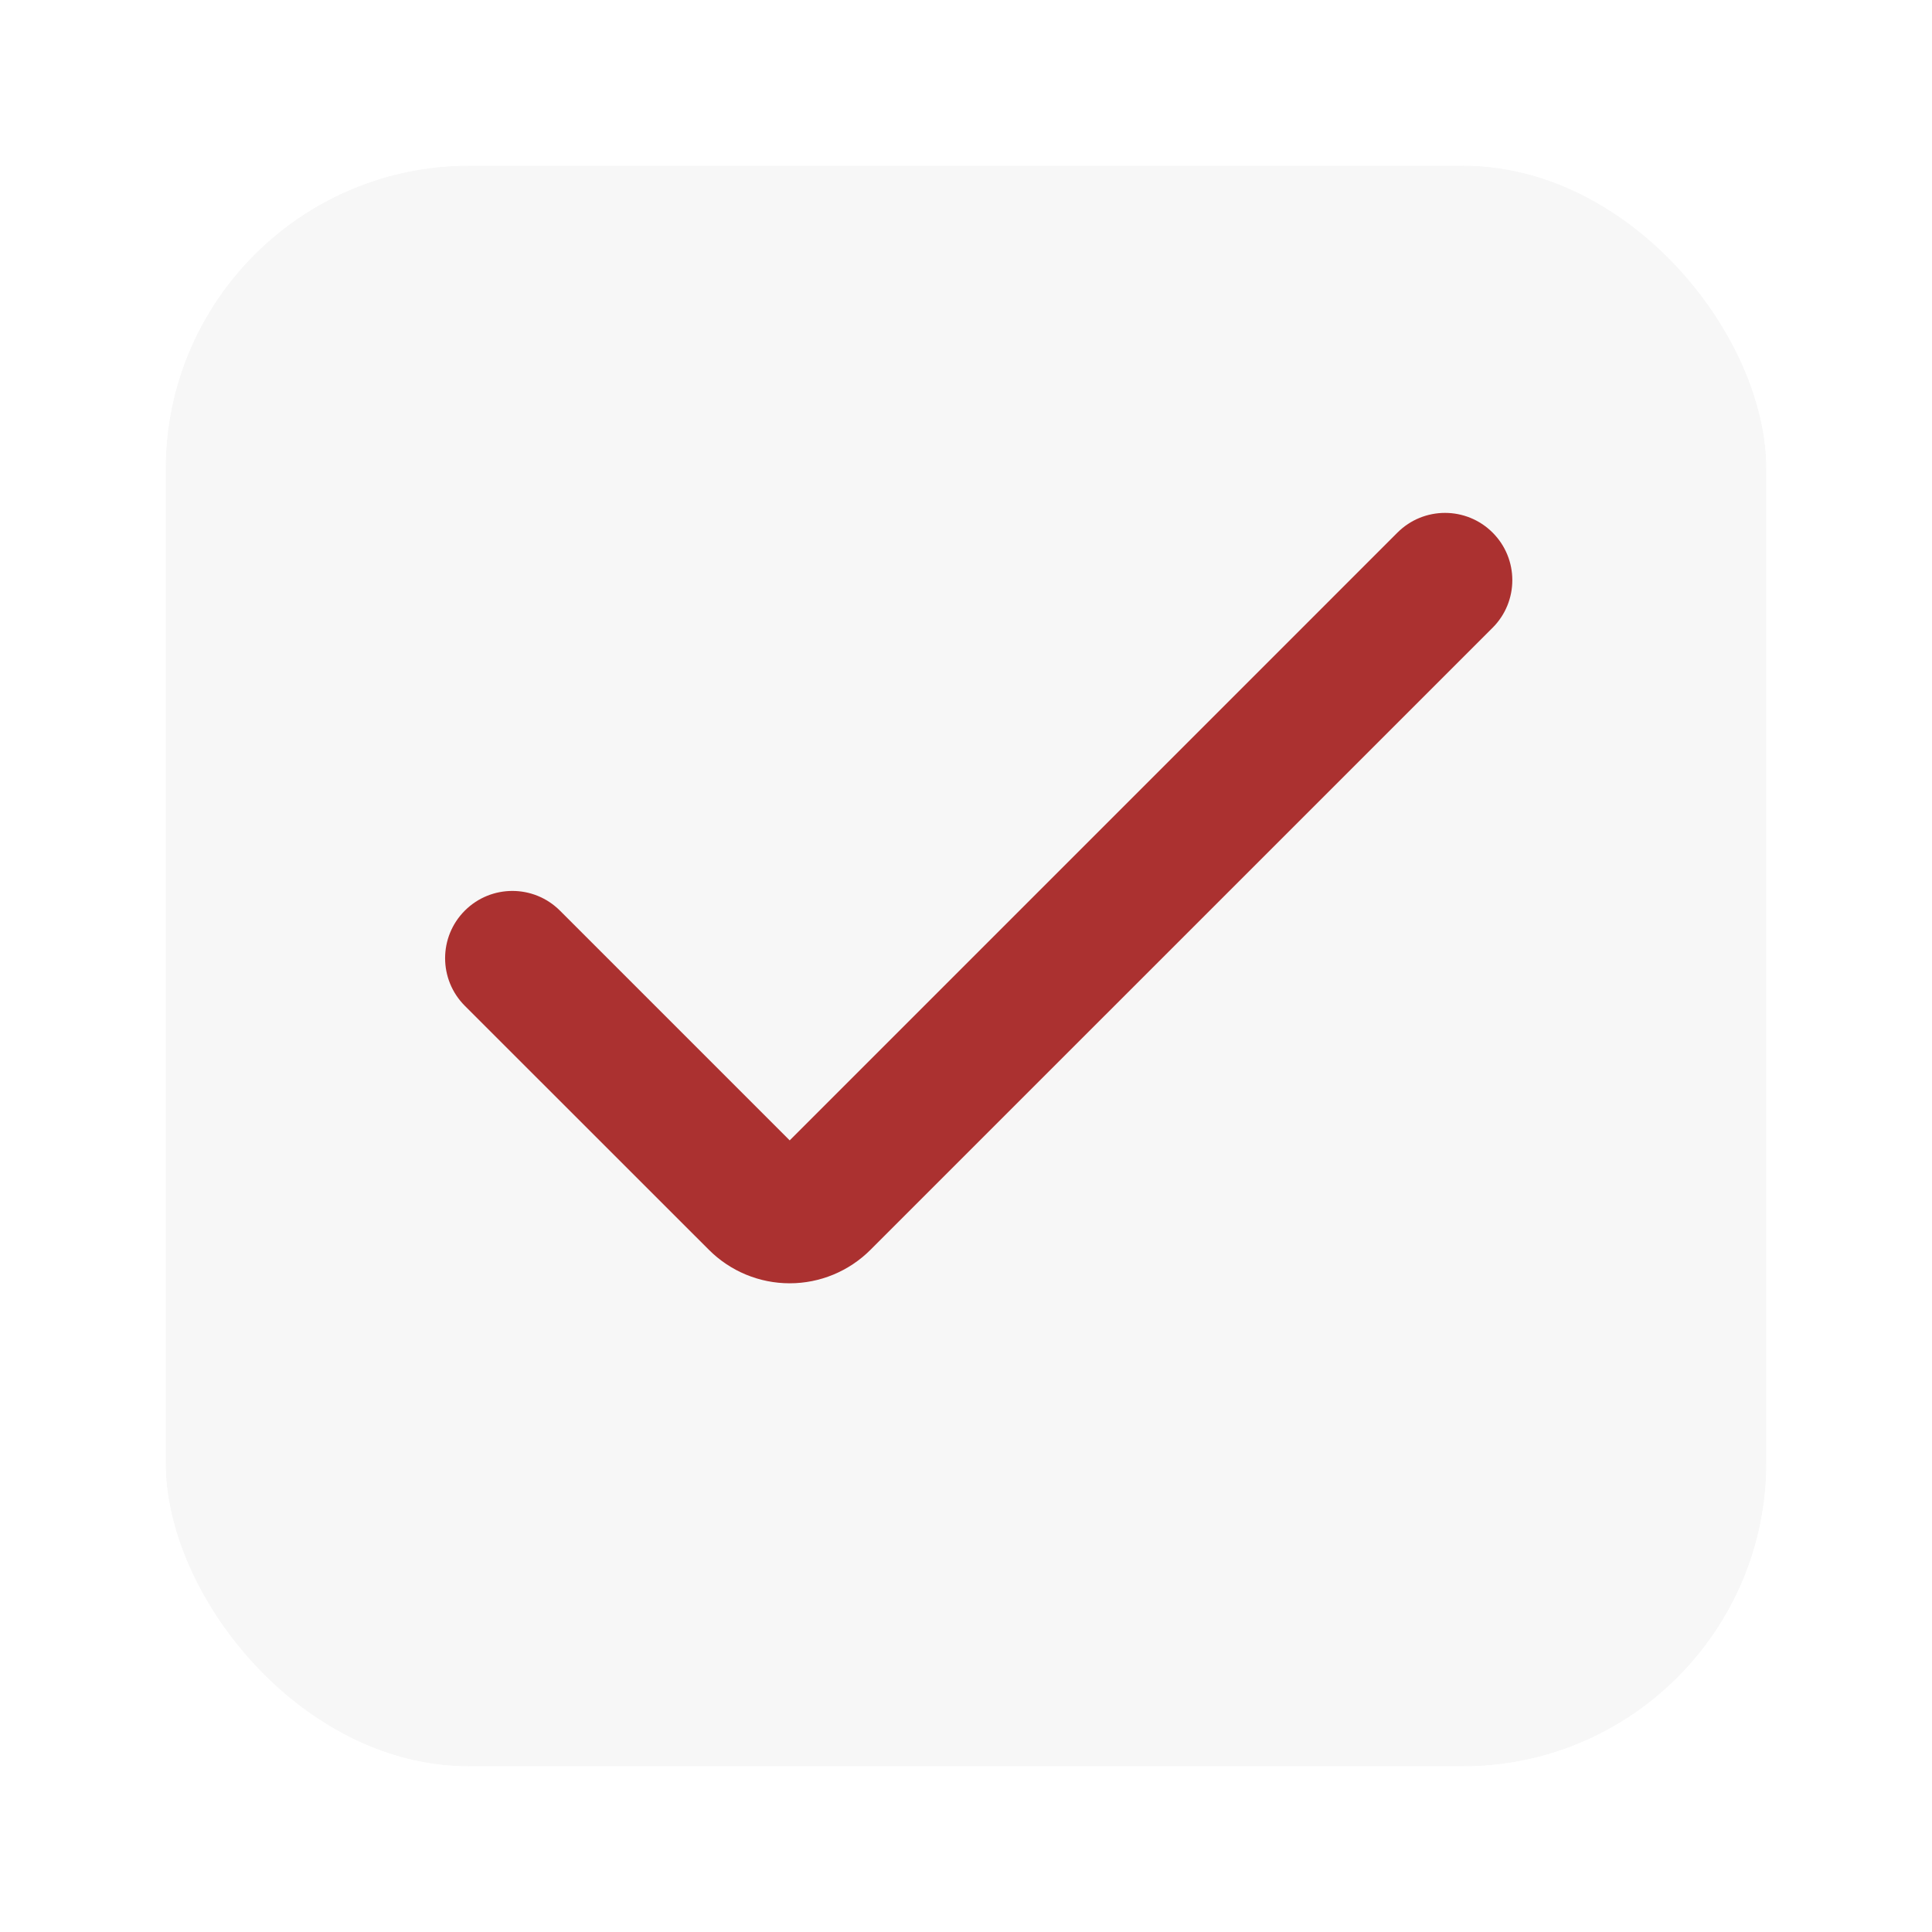 <svg width="70" height="70" viewBox="0 0 70 70" fill="none" xmlns="http://www.w3.org/2000/svg">
<g filter="url(#filter0_d_171_242)">
<rect x="6" y="4" width="58" height="58" rx="11" fill="#F7F7F7"/>
<rect x="5" y="3" width="60" height="60" rx="12" stroke="white" stroke-width="2"/>
</g>
<g clip-path="url(#clip0_171_242)">
<path d="M28.612 46.496C27.514 46.497 26.462 46.06 25.686 45.284L16.841 36.442C15.889 35.489 15.889 33.946 16.841 32.994C17.793 32.042 19.336 32.042 20.288 32.994L28.612 41.318L50.632 19.297C51.584 18.345 53.128 18.345 54.08 19.297C55.032 20.249 55.032 21.792 54.08 22.744L31.538 45.284C30.762 46.06 29.709 46.497 28.612 46.496Z" fill="#AB3130"/>
</g>
<defs>
<filter id="filter0_d_171_242" x="0" y="0" width="70" height="70" filterUnits="userSpaceOnUse" color-interpolation-filters="sRGB">
<feFlood flood-opacity="0" result="BackgroundImageFix"/>
<feColorMatrix in="SourceAlpha" type="matrix" values="0 0 0 0 0 0 0 0 0 0 0 0 0 0 0 0 0 0 127 0" result="hardAlpha"/>
<feOffset dy="2"/>
<feGaussianBlur stdDeviation="2"/>
<feComposite in2="hardAlpha" operator="out"/>
<feColorMatrix type="matrix" values="0 0 0 0 0 0 0 0 0 0 0 0 0 0 0 0 0 0 0.25 0"/>
<feBlend mode="normal" in2="BackgroundImageFix" result="effect1_dropShadow_171_242"/>
<feBlend mode="normal" in="SourceGraphic" in2="effect1_dropShadow_171_242" result="shape"/>
</filter>
<clipPath id="clip0_171_242">
<rect width="38.667" height="38.667" fill="white" transform="translate(16.127 13.206)"/>
</clipPath>
</defs>
</svg>
